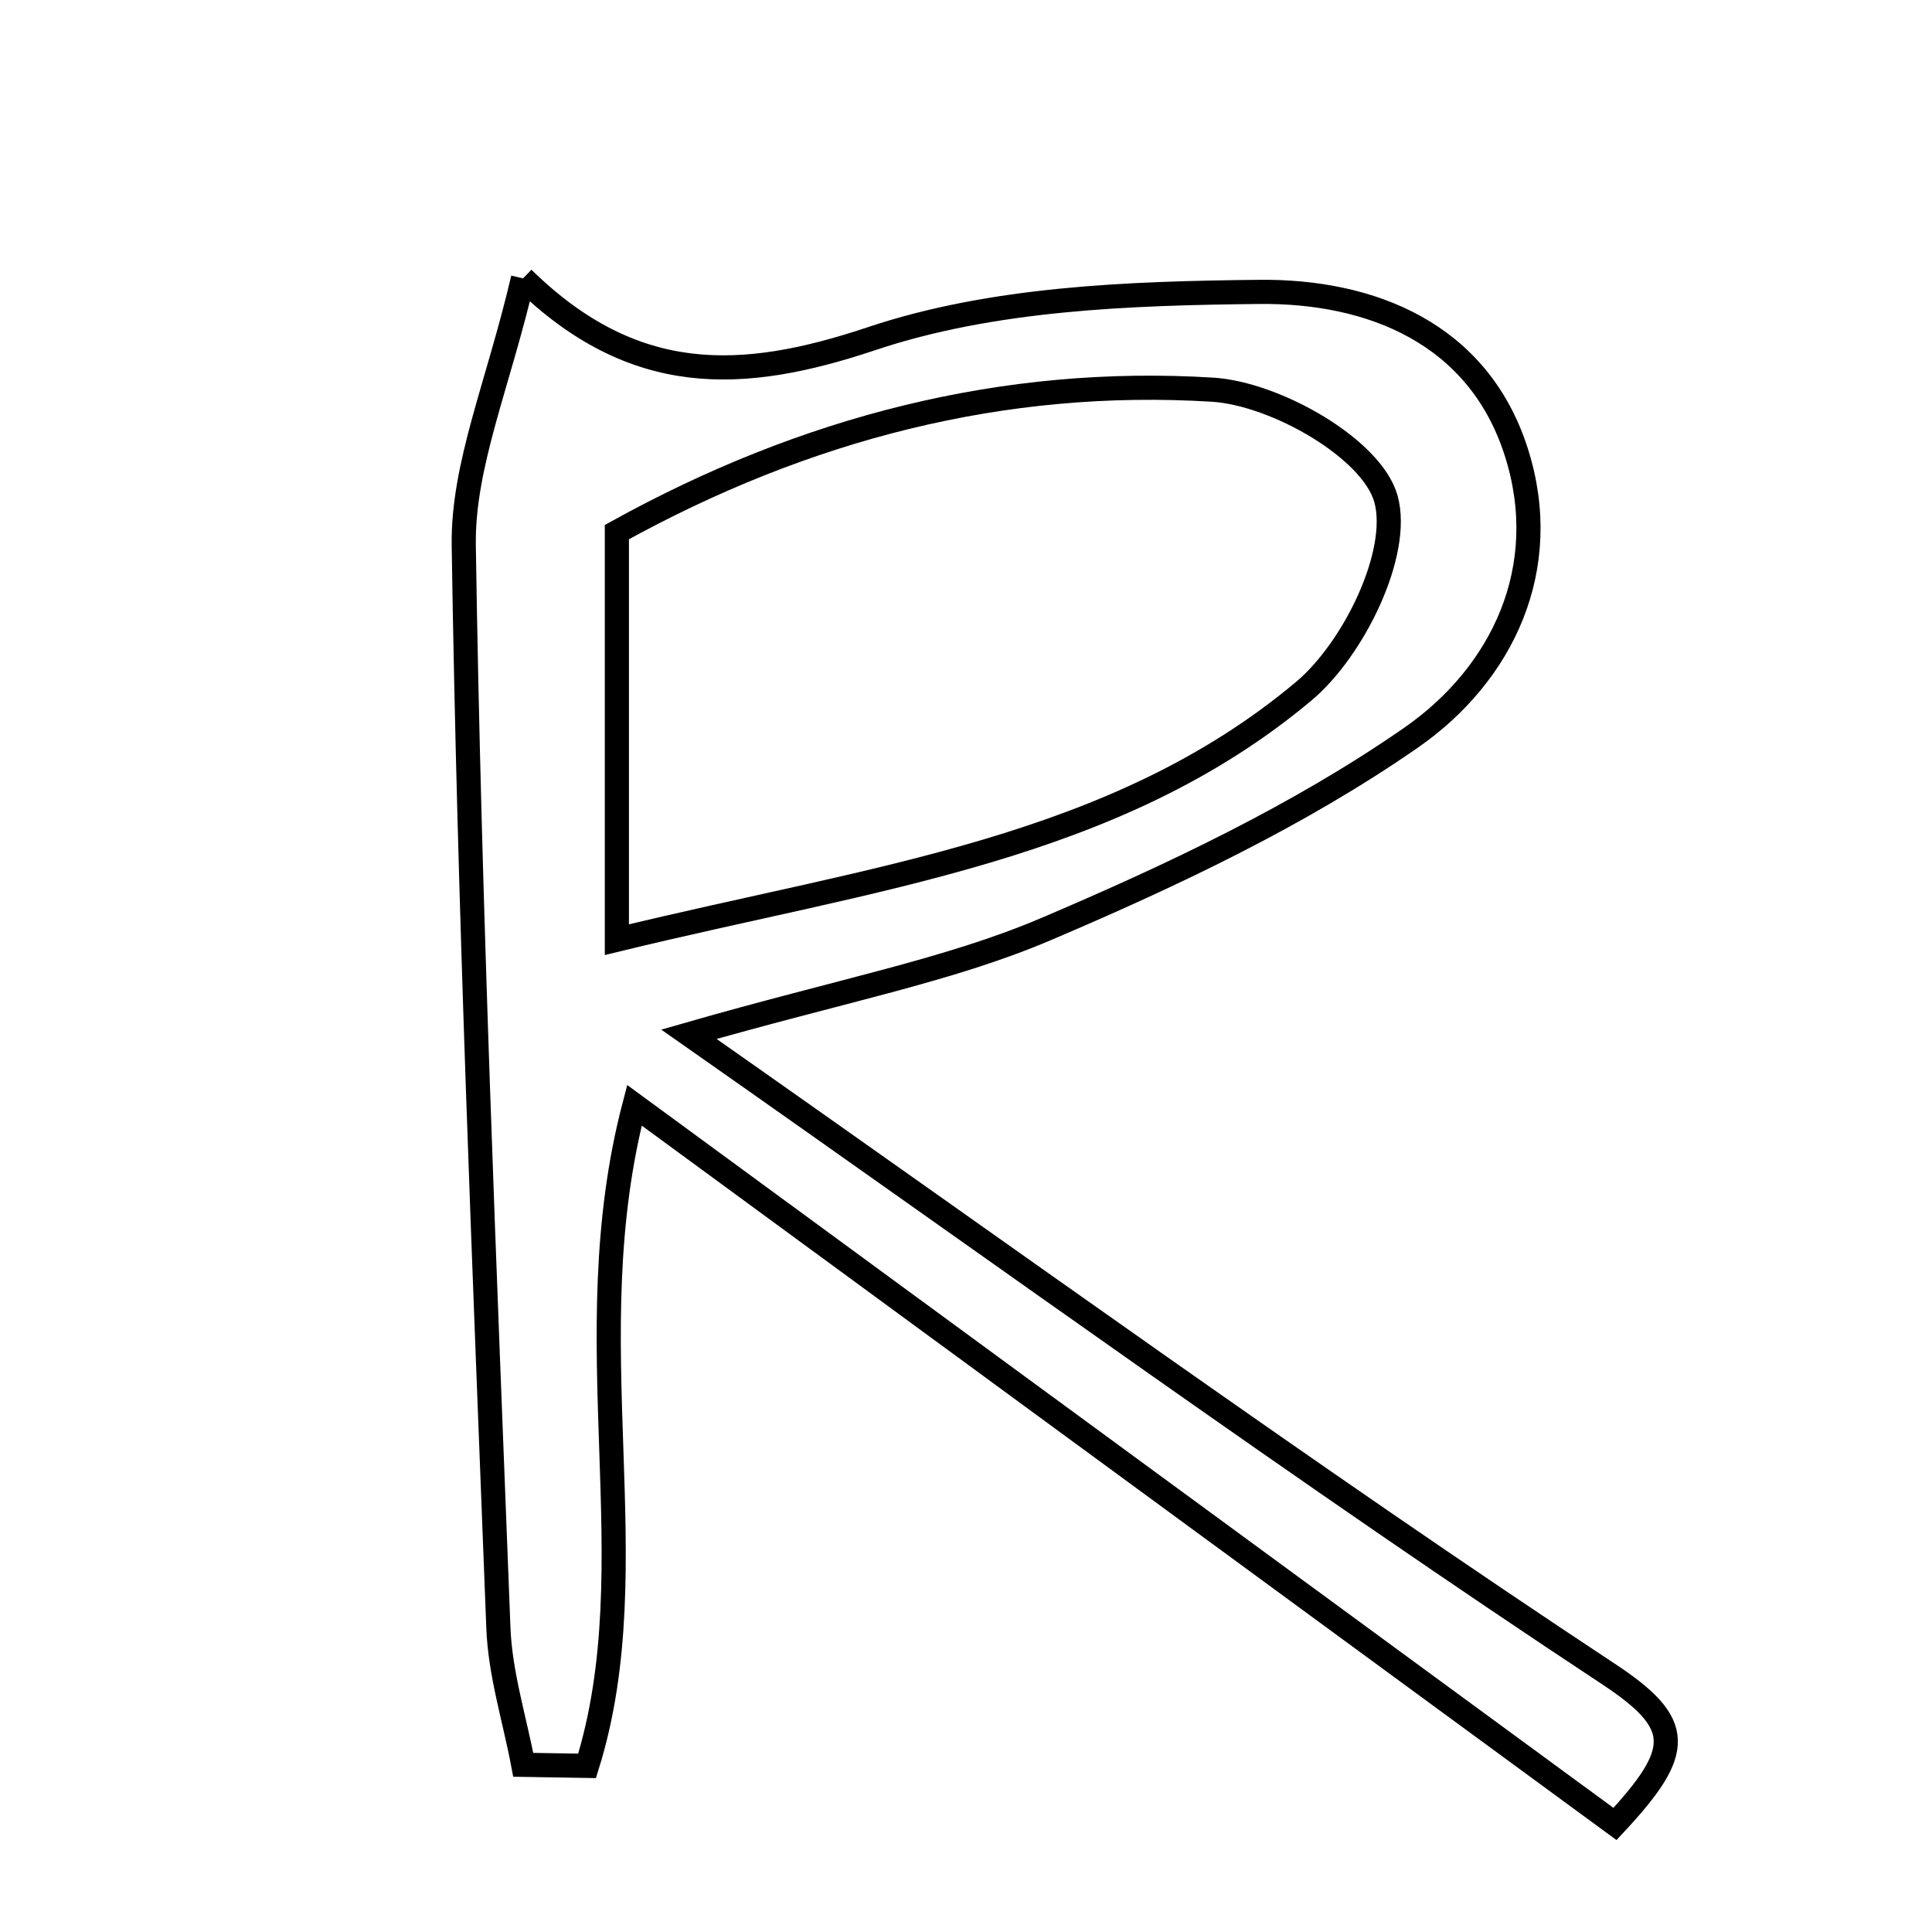 <svg xmlns="http://www.w3.org/2000/svg" viewBox="0.0 0.0 24.0 24.0" height="200px" width="200px"><path fill="none" stroke="black" stroke-width=".3" stroke-opacity="1.0"  filling="0" d="M6.497 3.458 C7.874 4.806 9.218 4.745 10.824 4.208 C12.33 3.703 14.027 3.643 15.642 3.626 C17.028 3.611 18.364 4.138 18.836 5.616 C19.296 7.056 18.664 8.376 17.527 9.165 C16.132 10.133 14.557 10.876 12.988 11.544 C11.786 12.055 10.47 12.299 8.558 12.848 C12.664 15.727 16.263 18.341 19.972 20.789 C20.924 21.416 20.912 21.745 20.062 22.658 C16.083 19.741 12.117 16.835 7.881 13.73 C7.114 16.657 8.077 19.43 7.293 21.936 C7.029 21.931 6.764 21.927 6.5 21.923 C6.393 21.355 6.212 20.79 6.191 20.219 C6.018 15.74 5.829 11.26 5.761 6.777 C5.746 5.782 6.189 4.78 6.497 3.458"></path>
<path fill="none" stroke="black" stroke-width=".3" stroke-opacity="1.0"  filling="0" d="M15.064 4.841 C15.848 4.89 17.044 5.574 17.217 6.198 C17.402 6.867 16.818 8.065 16.196 8.586 C13.85 10.553 10.872 10.891 7.663 11.673 C7.663 9.7 7.663 8.198 7.663 6.61 C9.997 5.319 12.47 4.68 15.064 4.841"></path></svg>